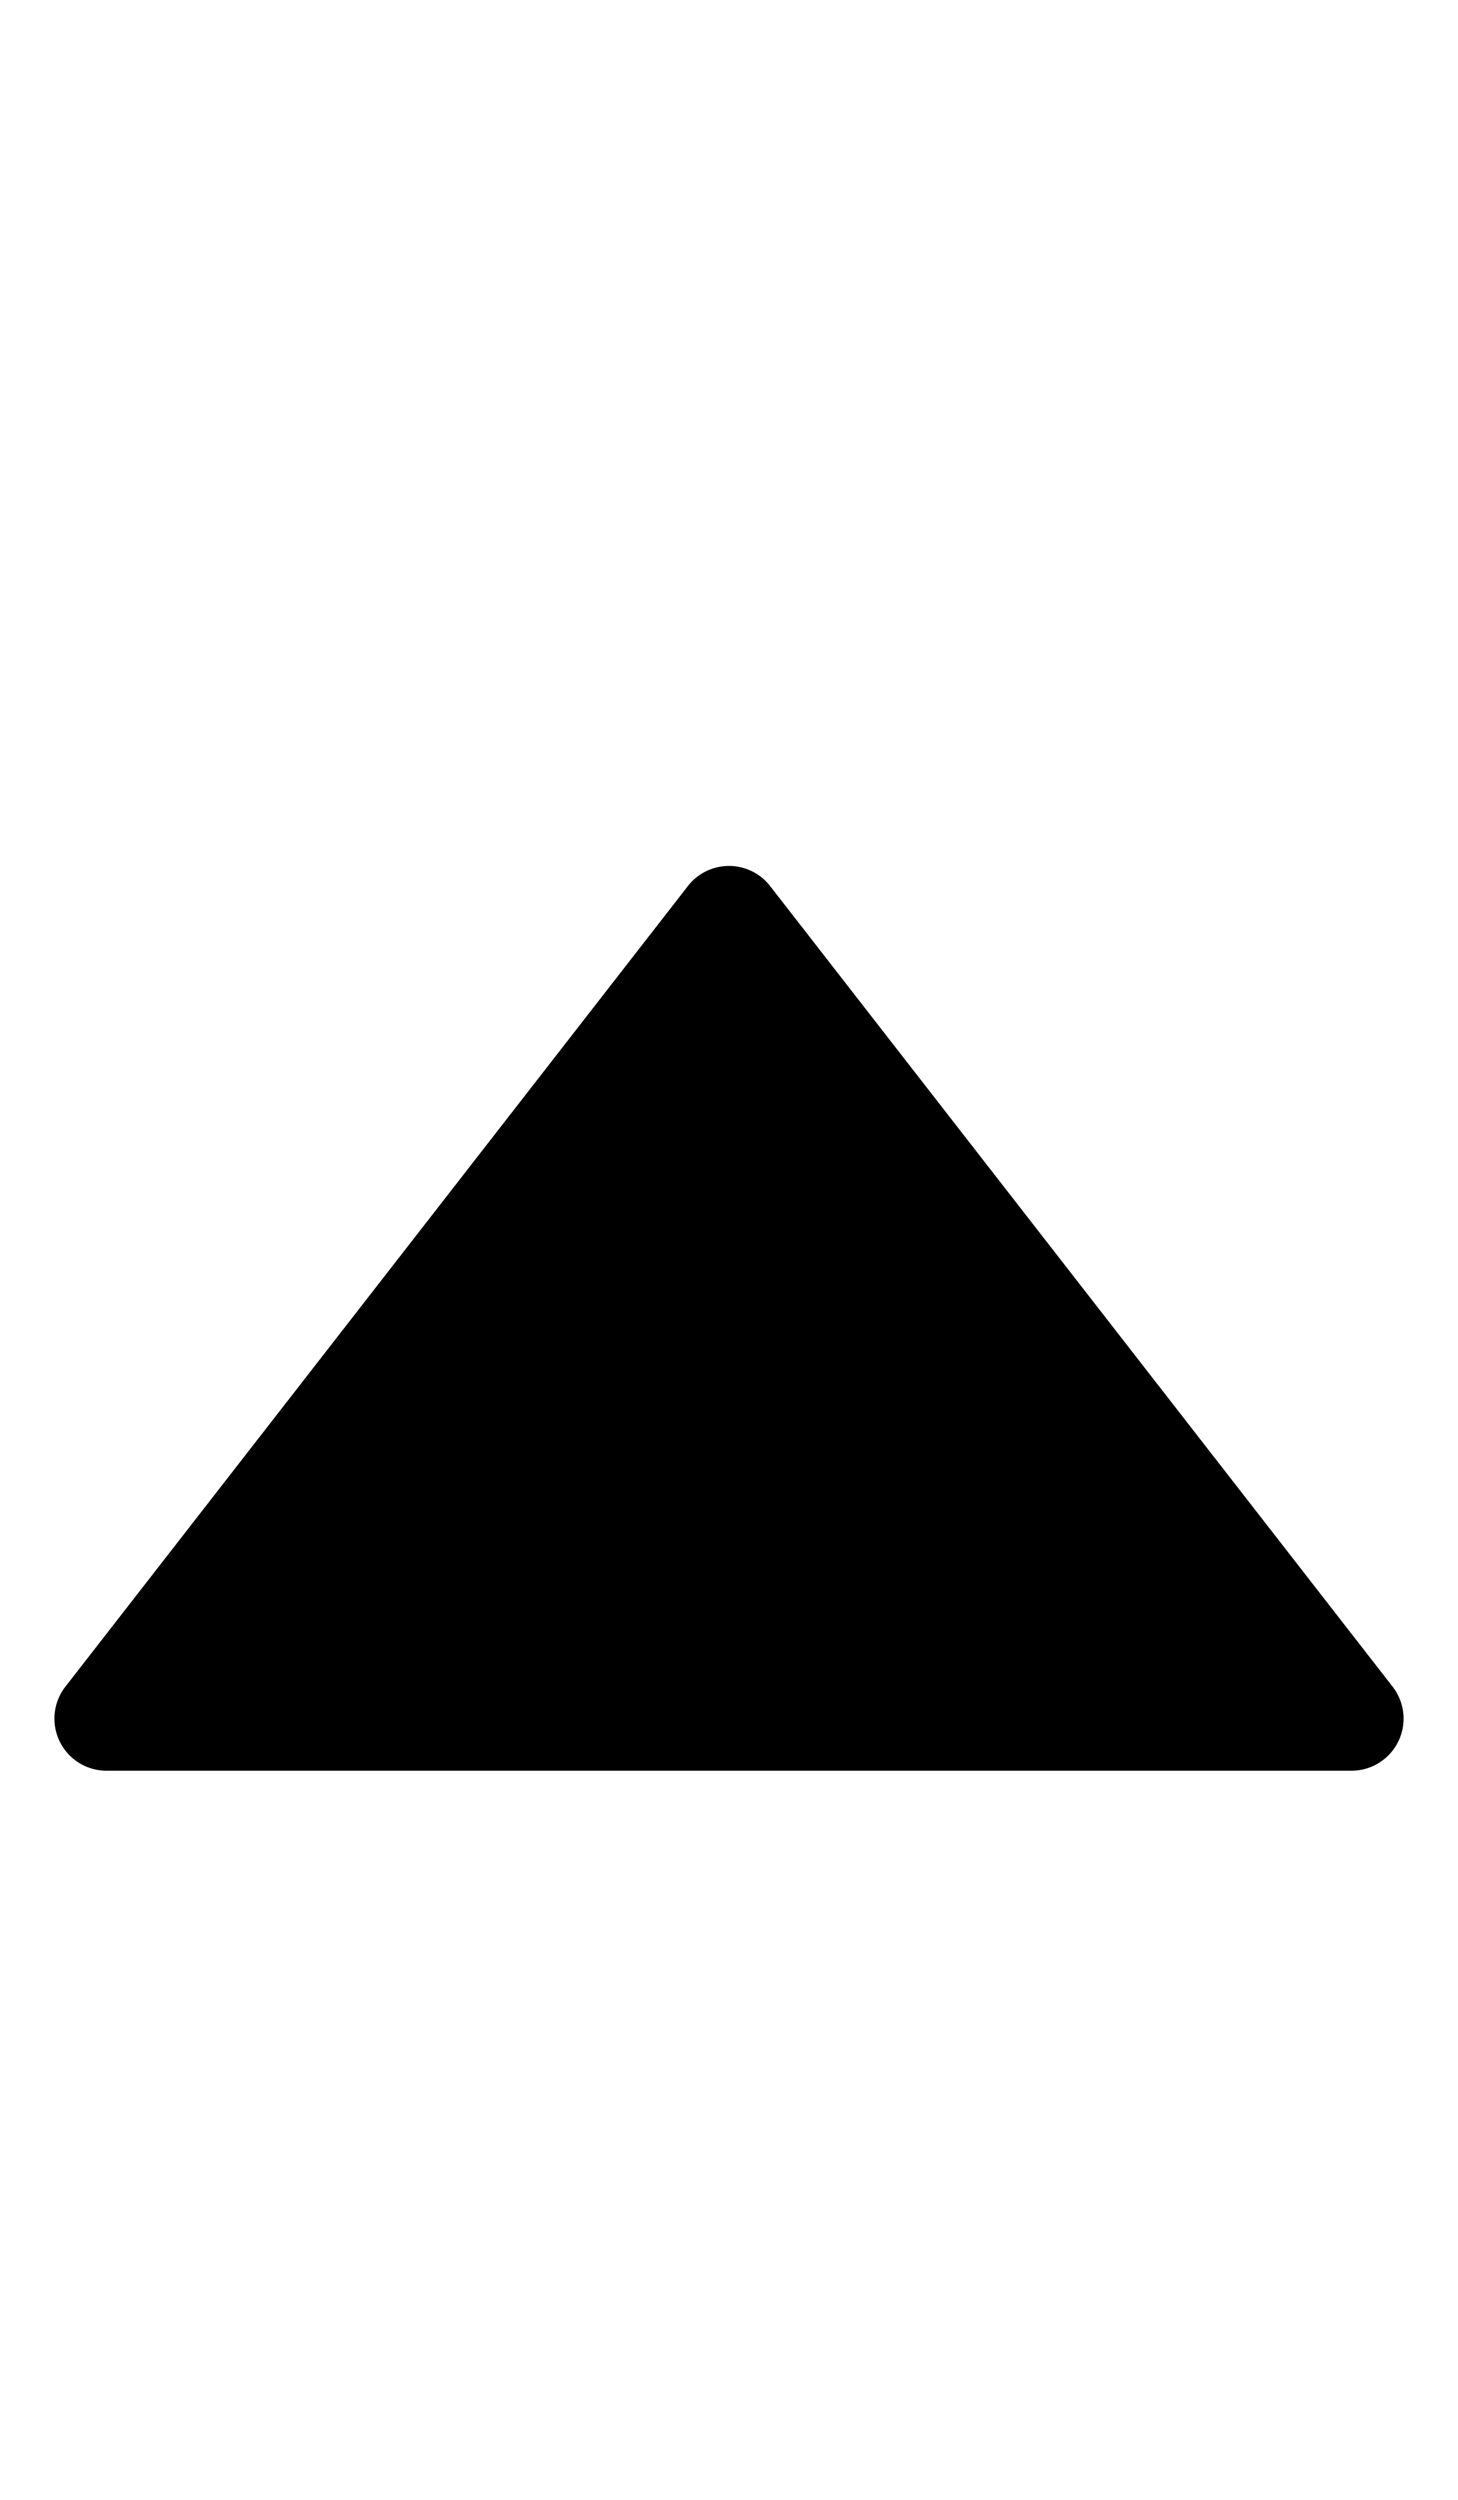 <svg width="14" height="24" xmlns="http://www.w3.org/2000/svg" viewBox="0 0 14 24"><path d="M6.605 8.507L.628 16.193a.5.5 0 00.394.807h11.956a.5.5 0 00.394-.807L7.395 8.507a.5.5 0 00-.79 0z" fill-rule="evenodd"/></svg>